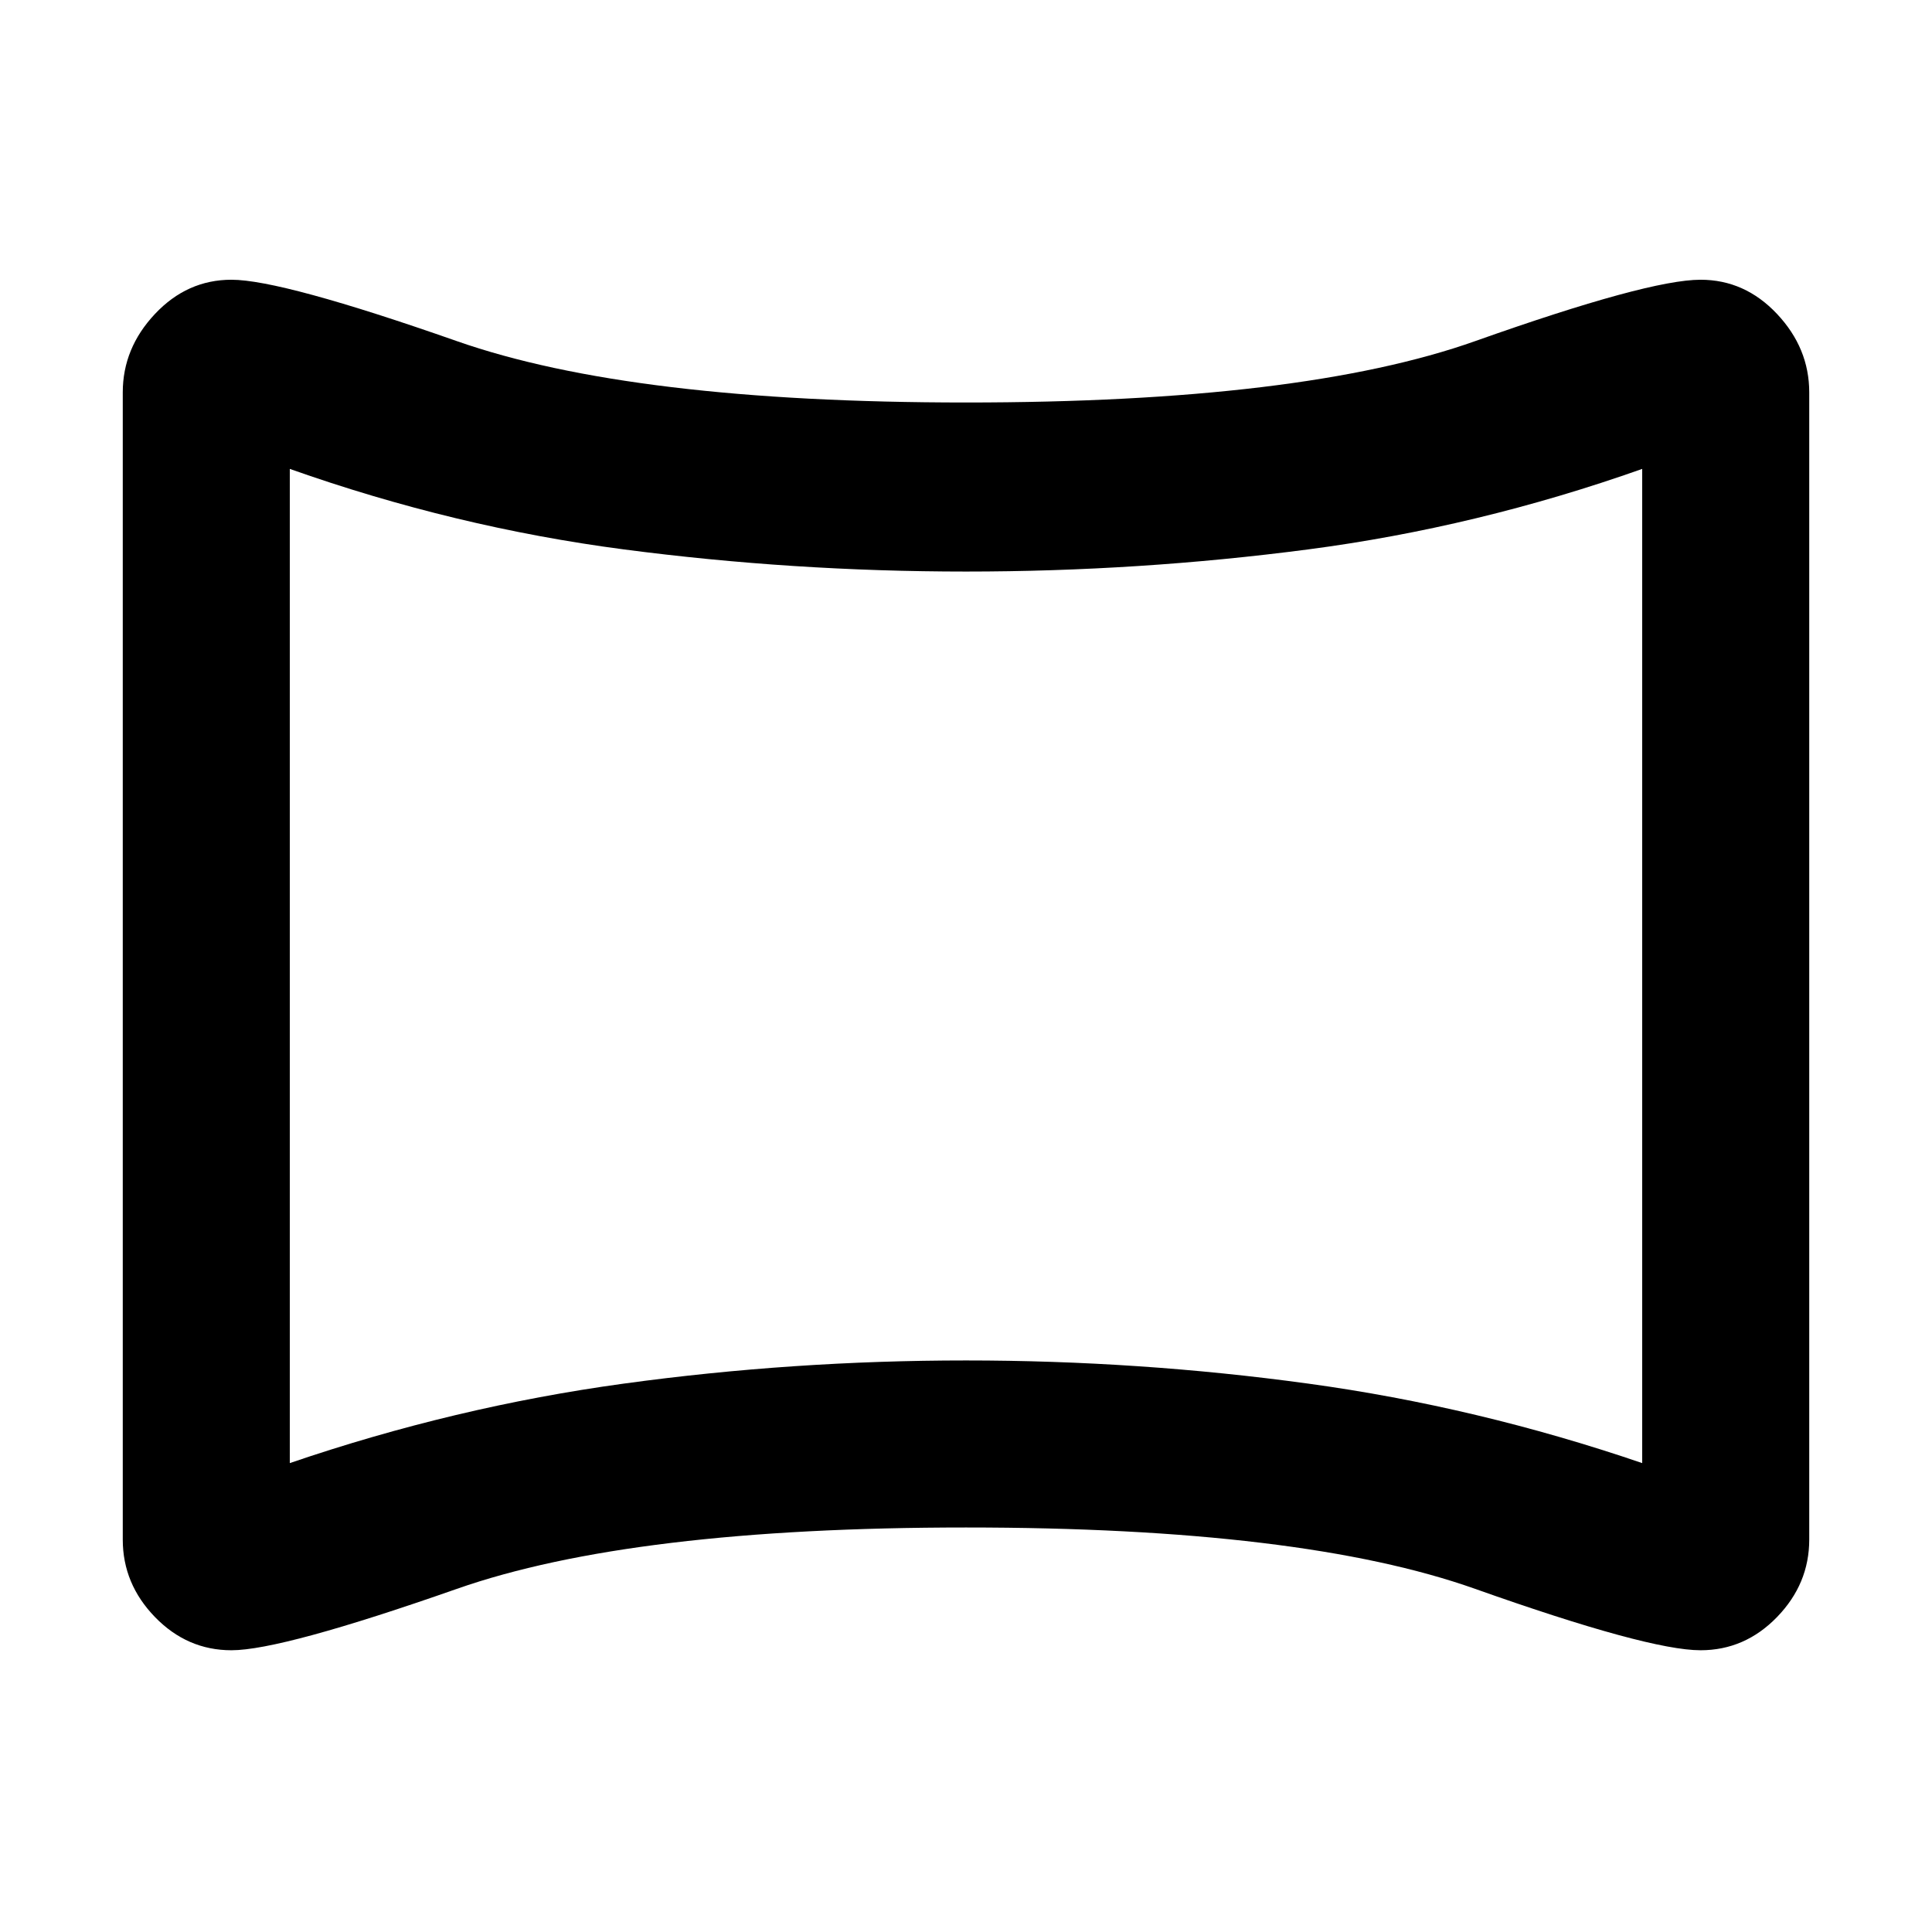 <svg xmlns="http://www.w3.org/2000/svg" height="48" width="48"><path d="M5.75 41q-1.1 0-1.9-.825-.8-.825-.8-1.925V9.75q0-1.1.8-1.95.8-.85 1.9-.85 1.25 0 5.6 1.525T24 10q8.35 0 12.65-1.525 4.3-1.525 5.6-1.525 1.1 0 1.9.85.8.85.8 1.95v28.5q0 1.1-.8 1.925t-1.9.825q-1.3 0-5.6-1.525T24 37.95q-8.3 0-12.65 1.525T5.75 41Zm1.45-4.65q4.1-1.4 8.3-1.975 4.2-.575 8.5-.575t8.5.575q4.2.575 8.3 1.975v-24.7q-4.1 1.45-8.3 2-4.2.55-8.5.55t-8.5-.55q-4.2-.55-8.3-2ZM24 24Z"/></svg>